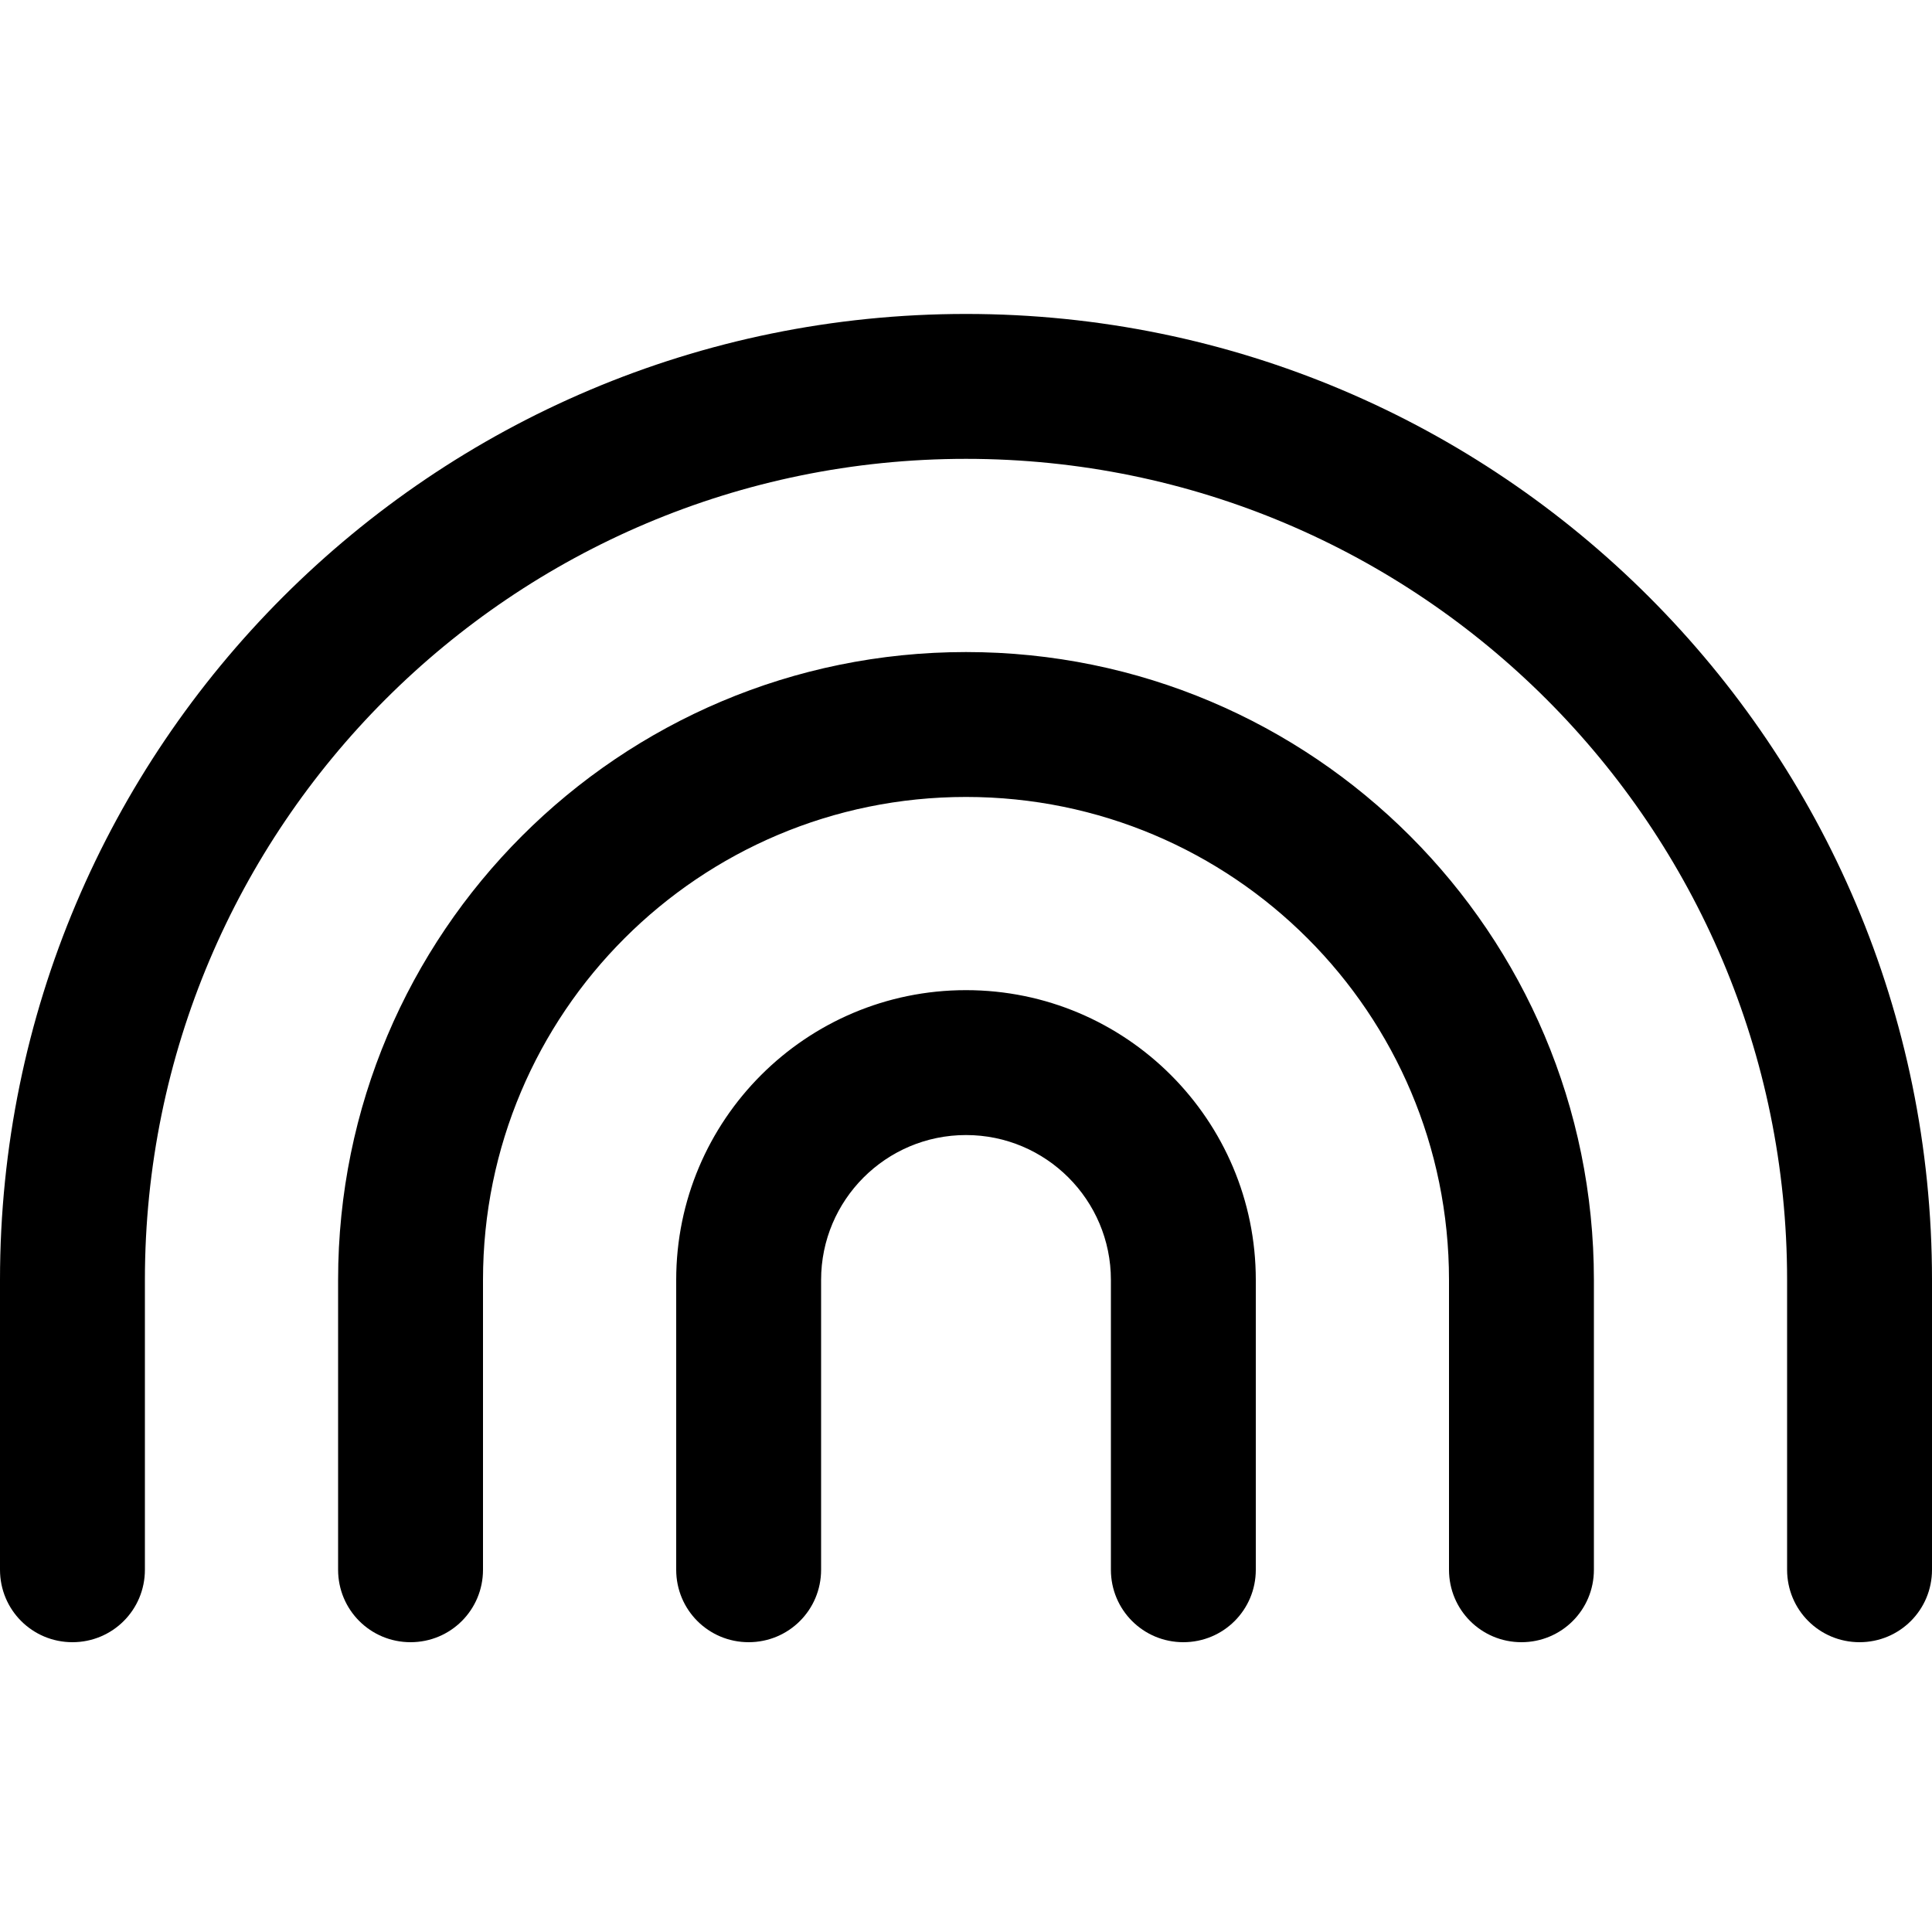 <svg xmlns="http://www.w3.org/2000/svg" width="24" height="24" viewBox="0 0 640 512"><path d="M320 88C169.8 88 48 209.8 48 360l0 96c0 13.3-10.7 24-24 24s-24-10.7-24-24l0-96C0 183.3 143.3 40 320 40s320 143.3 320 320l0 96c0 13.3-10.7 24-24 24s-24-10.7-24-24l0-96C592 209.8 470.2 88 320 88zm0 224c-26.5 0-48 21.5-48 48l0 96c0 13.3-10.7 24-24 24s-24-10.7-24-24l0-96c0-53 43-96 96-96s96 43 96 96l0 96c0 13.3-10.7 24-24 24s-24-10.7-24-24l0-96c0-26.5-21.5-48-48-48zM160 360l0 96c0 13.3-10.7 24-24 24s-24-10.7-24-24l0-96c0-114.9 93.1-208 208-208s208 93.1 208 208l0 96c0 13.3-10.7 24-24 24s-24-10.7-24-24l0-96c0-88.4-71.6-160-160-160s-160 71.6-160 160z"/></svg>